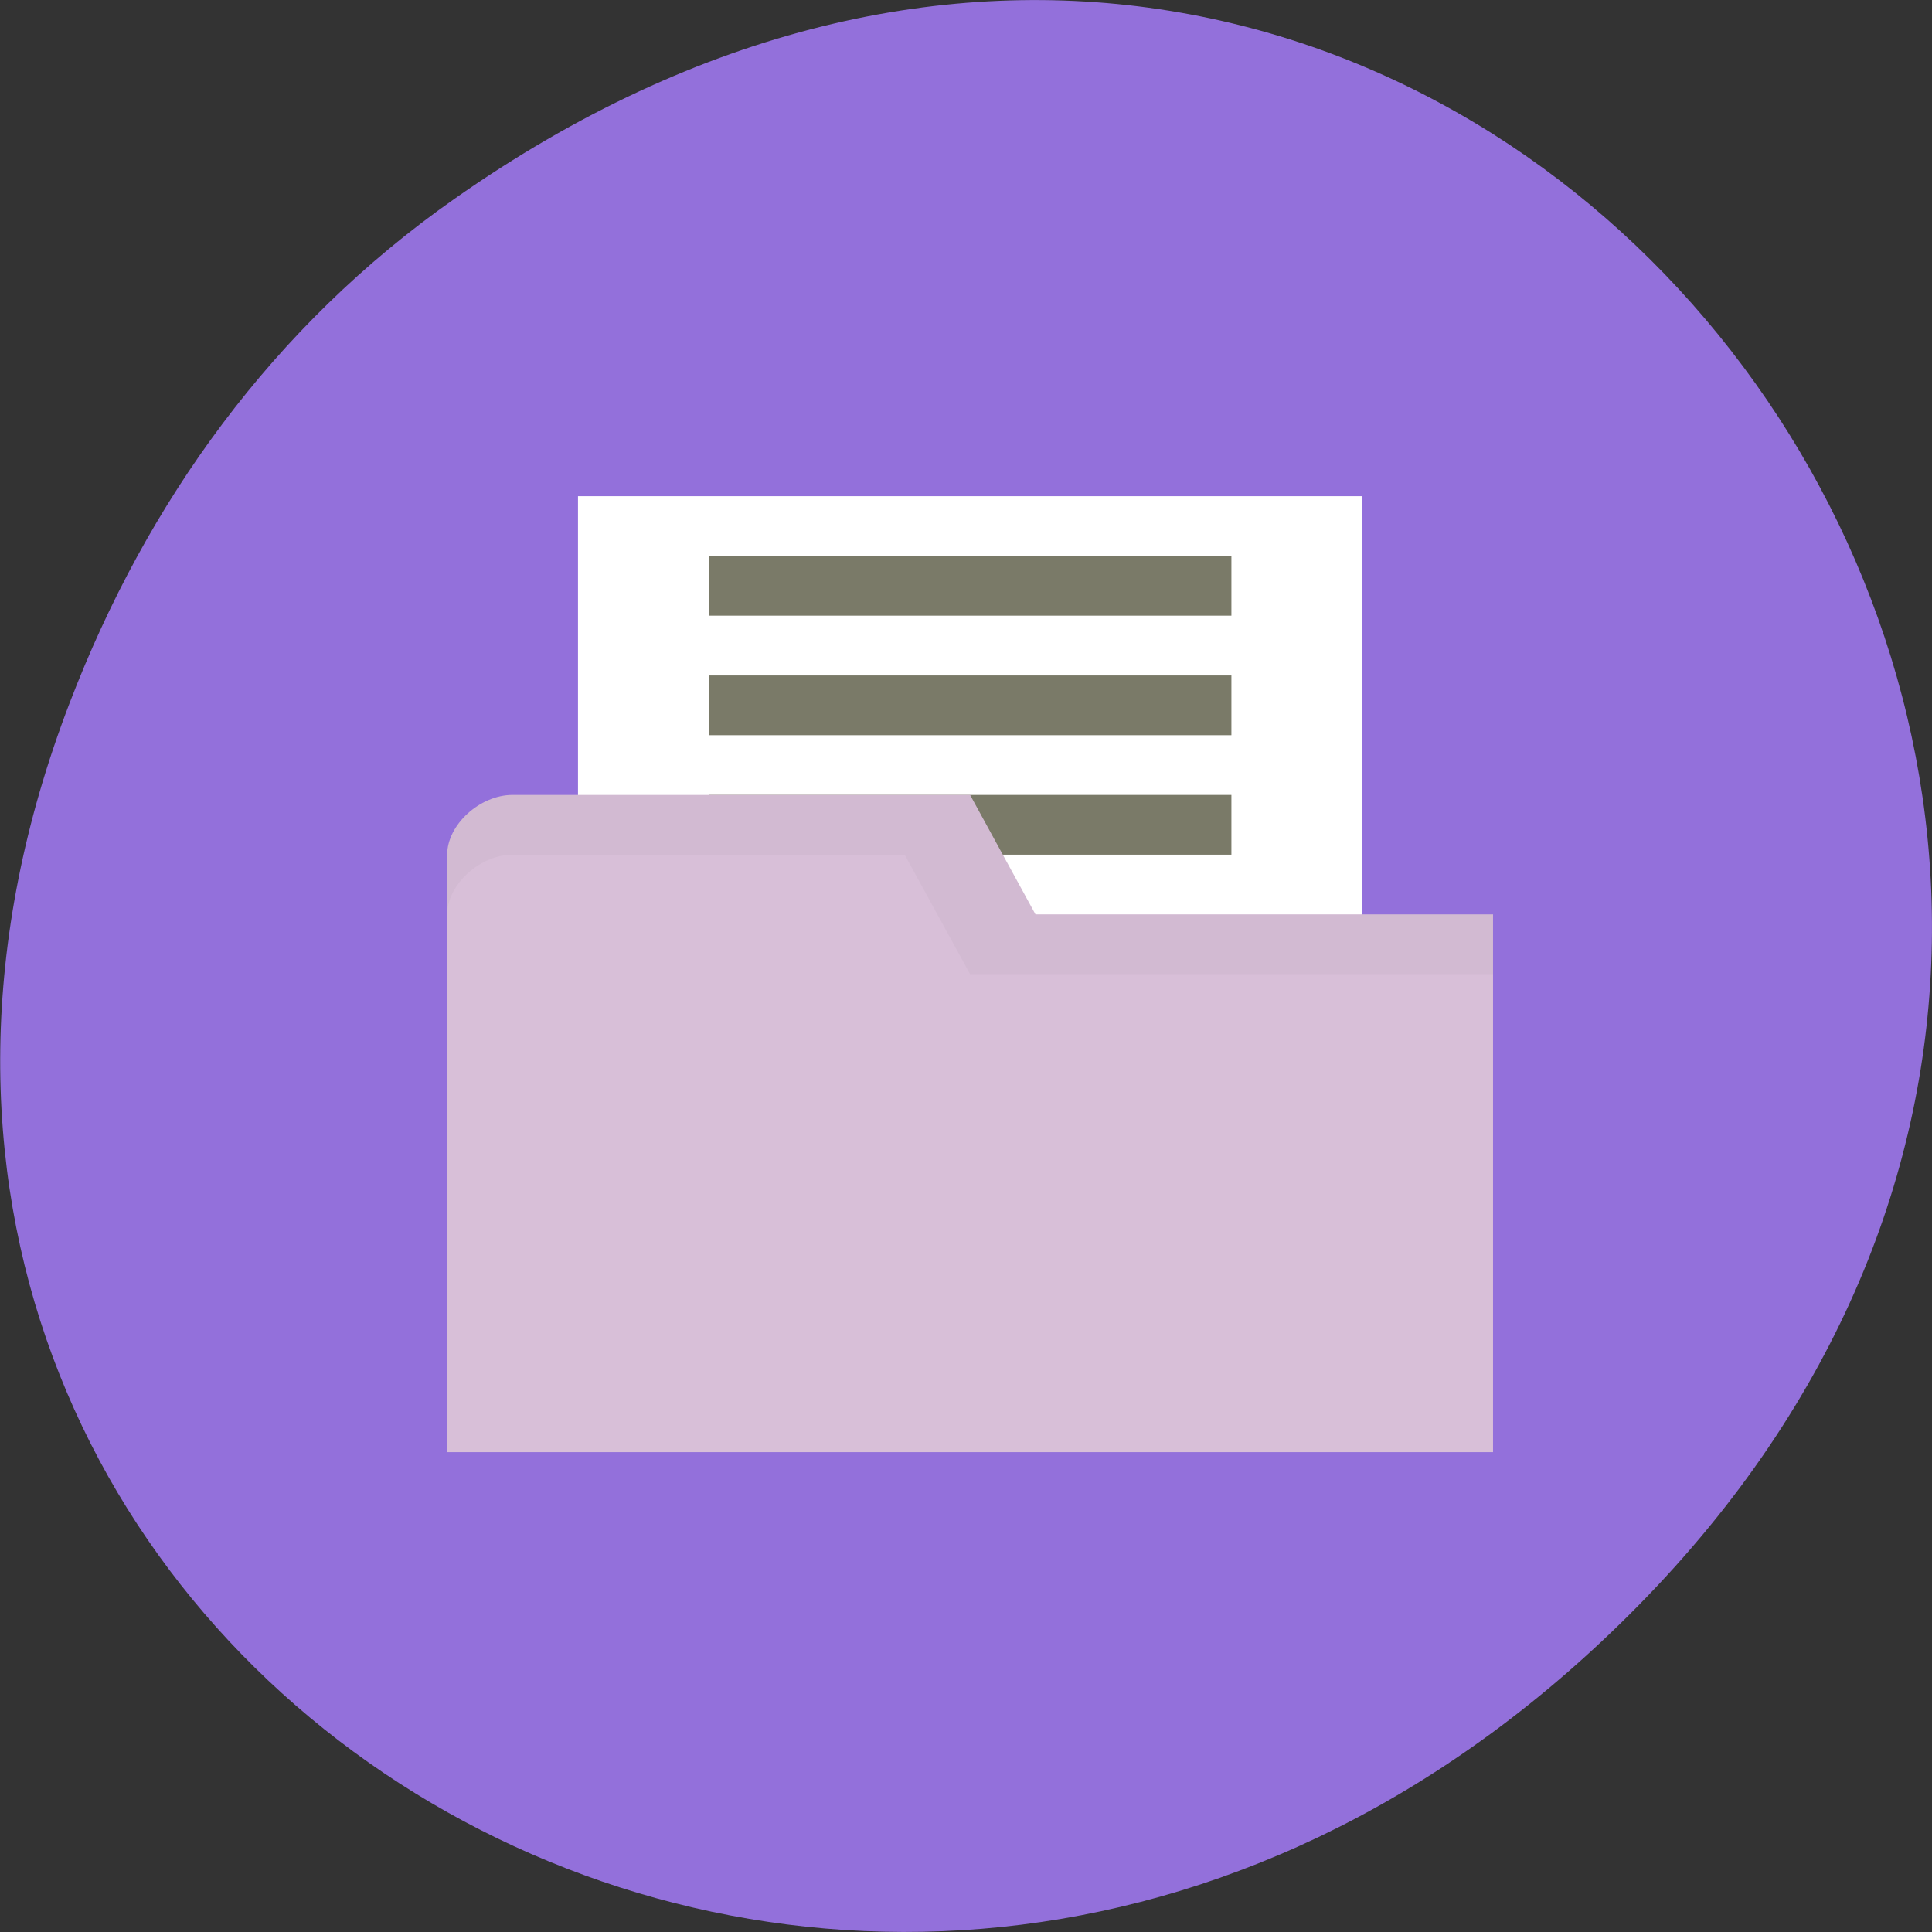 
<svg xmlns="http://www.w3.org/2000/svg" xmlns:xlink="http://www.w3.org/1999/xlink" width="24px" height="24px" viewBox="0 0 24 24" version="1.1">
<rect x="0" y="0" width="24" height="24" fill="#333333" stroke="none"/>
<g id="surface1">
<path style=" stroke:none;fill-rule:nonzero;fill:rgb(57.647%,43.922%,85.882%);fill-opacity:1;" d="M 5.641 2.473 C 17.914 -6.156 30.352 9.781 20.352 19.945 C 10.93 29.523 -3.711 20.648 0.867 8.727 C 1.82 6.242 3.387 4.055 5.641 2.473 Z M 5.641 2.473 "/>
<path style=" stroke:none;fill-rule:nonzero;fill:rgb(100%,100%,100%);fill-opacity:1;" d="M 16.922 6.164 L 7.18 6.164 L 7.18 12.844 L 16.922 12.844 Z M 16.922 6.164 "/>
<path style=" stroke:none;fill-rule:nonzero;fill:rgb(47.843%,47.843%,40.784%);fill-opacity:1;" d="M 15.297 9.875 L 8.805 9.875 L 8.805 10.617 L 15.297 10.617 Z M 15.297 9.875 "/>
<path style=" stroke:none;fill-rule:nonzero;fill:rgb(84.706%,74.902%,84.706%);fill-opacity:1;" d="M 5.555 10.617 L 5.555 18.039 L 18.547 18.039 L 18.547 11.359 L 12.863 11.359 L 12.051 9.875 L 6.367 9.875 C 5.961 9.875 5.555 10.246 5.555 10.617 Z M 5.555 10.617 "/>
<path style=" stroke:none;fill-rule:nonzero;fill:rgb(0%,0%,0%);fill-opacity:0.031;" d="M 12.051 9.875 L 12.863 11.359 L 18.547 11.359 L 18.547 12.102 L 12.051 12.102 L 11.238 10.617 L 6.367 10.617 C 5.961 10.617 5.555 10.992 5.555 11.359 L 5.555 10.617 C 5.555 10.25 5.961 9.875 6.367 9.875 Z M 12.051 9.875 "/>
<path style=" stroke:none;fill-rule:nonzero;fill:rgb(47.843%,47.843%,40.784%);fill-opacity:1;" d="M 15.297 6.906 L 8.805 6.906 L 8.805 7.648 L 15.297 7.648 Z M 15.297 6.906 "/>
<path style=" stroke:none;fill-rule:nonzero;fill:rgb(47.843%,47.843%,40.784%);fill-opacity:1;" d="M 15.297 8.391 L 8.805 8.391 L 8.805 9.133 L 15.297 9.133 Z M 15.297 8.391 "/>
</g>
</svg>
